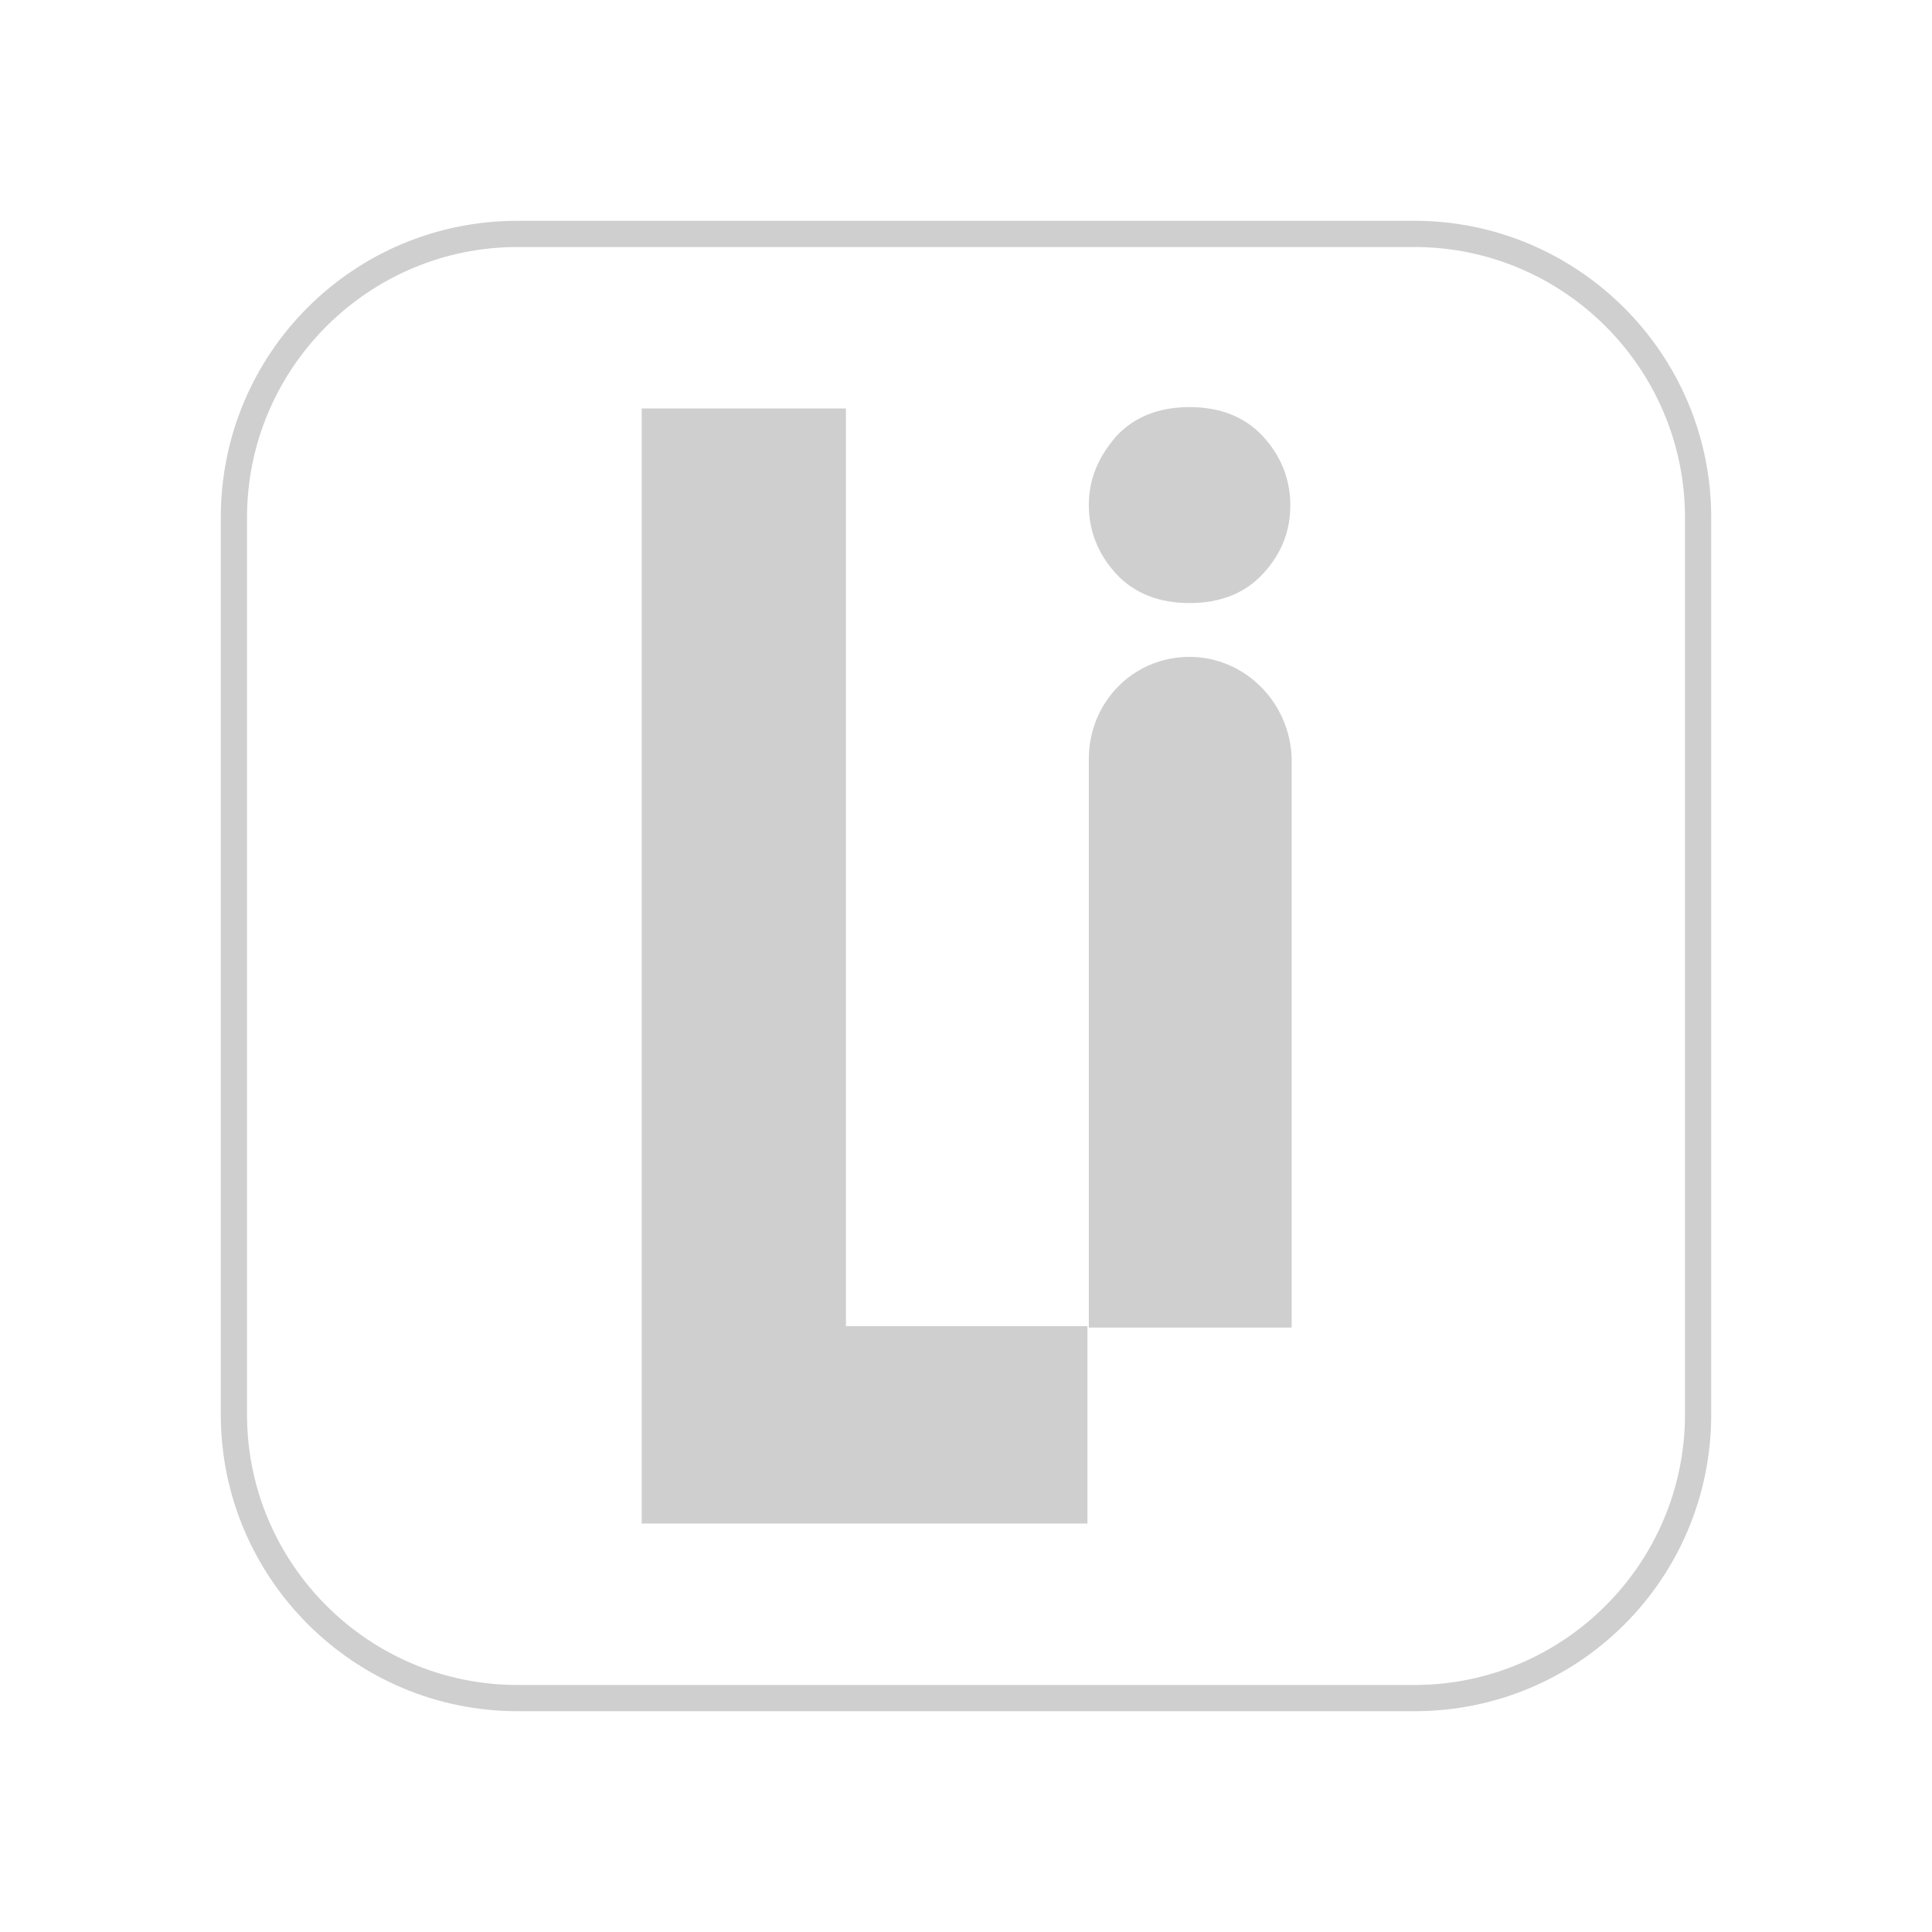 <?xml version="1.0" encoding="utf-8"?>
<!-- Generator: Adobe Illustrator 21.0.0, SVG Export Plug-In . SVG Version: 6.00 Build 0)  -->
<svg version="1.1" id="Layer_1" xmlns="http://www.w3.org/2000/svg" xmlns:xlink="http://www.w3.org/1999/xlink" x="0px" y="0px"
	 viewBox="0 0 140 140" style="enable-background:new 0 0 140 140;" xml:space="preserve">
<style type="text/css">
	.st0{fill:#CFCFCF;}
</style>
<g>
	<g>
		<g>
			<path class="st0" d="M102.5,124h-65c-11.8,0-21.5-9.6-21.5-21.5v-65C16,25.6,25.6,16,37.5,16h65c11.8,0,21.5,9.6,21.5,21.5v65
				C124,114.4,114.4,124,102.5,124z M37.5,17.9c-10.8,0-19.6,8.8-19.6,19.6v65c0,10.8,8.8,19.6,19.6,19.6h65
				c10.8,0,19.6-8.8,19.6-19.6v-65c0-10.8-8.8-19.6-19.6-19.6H37.5z"/>
		</g>
	</g>
	<g>
		<g>
			<polygon class="st0" points="78.8,96.1 61.3,96.1 61.3,29.6 46.5,29.6 46.5,110.4 78.8,110.4 			"/>
			<path class="st0" d="M86.2,47.6L86.2,47.6c-4.1,0-7.3,3.3-7.3,7.4v41.2h14.7V55C93.5,50.9,90.2,47.6,86.2,47.6z"/>
			<path class="st0" d="M91.5,41.6c-1.3,1.4-3.1,2.1-5.3,2.1c-2.2,0-4-0.7-5.3-2.1c-1.3-1.4-2-3.1-2-5c0-1.9,0.7-3.5,2-5
				c1.3-1.4,3.1-2.1,5.3-2.1c2.2,0,4,0.7,5.3,2.1c1.3,1.4,2,3.1,2,5C93.5,38.6,92.8,40.2,91.5,41.6z"/>
		</g>
	</g>
</g>
</svg>
